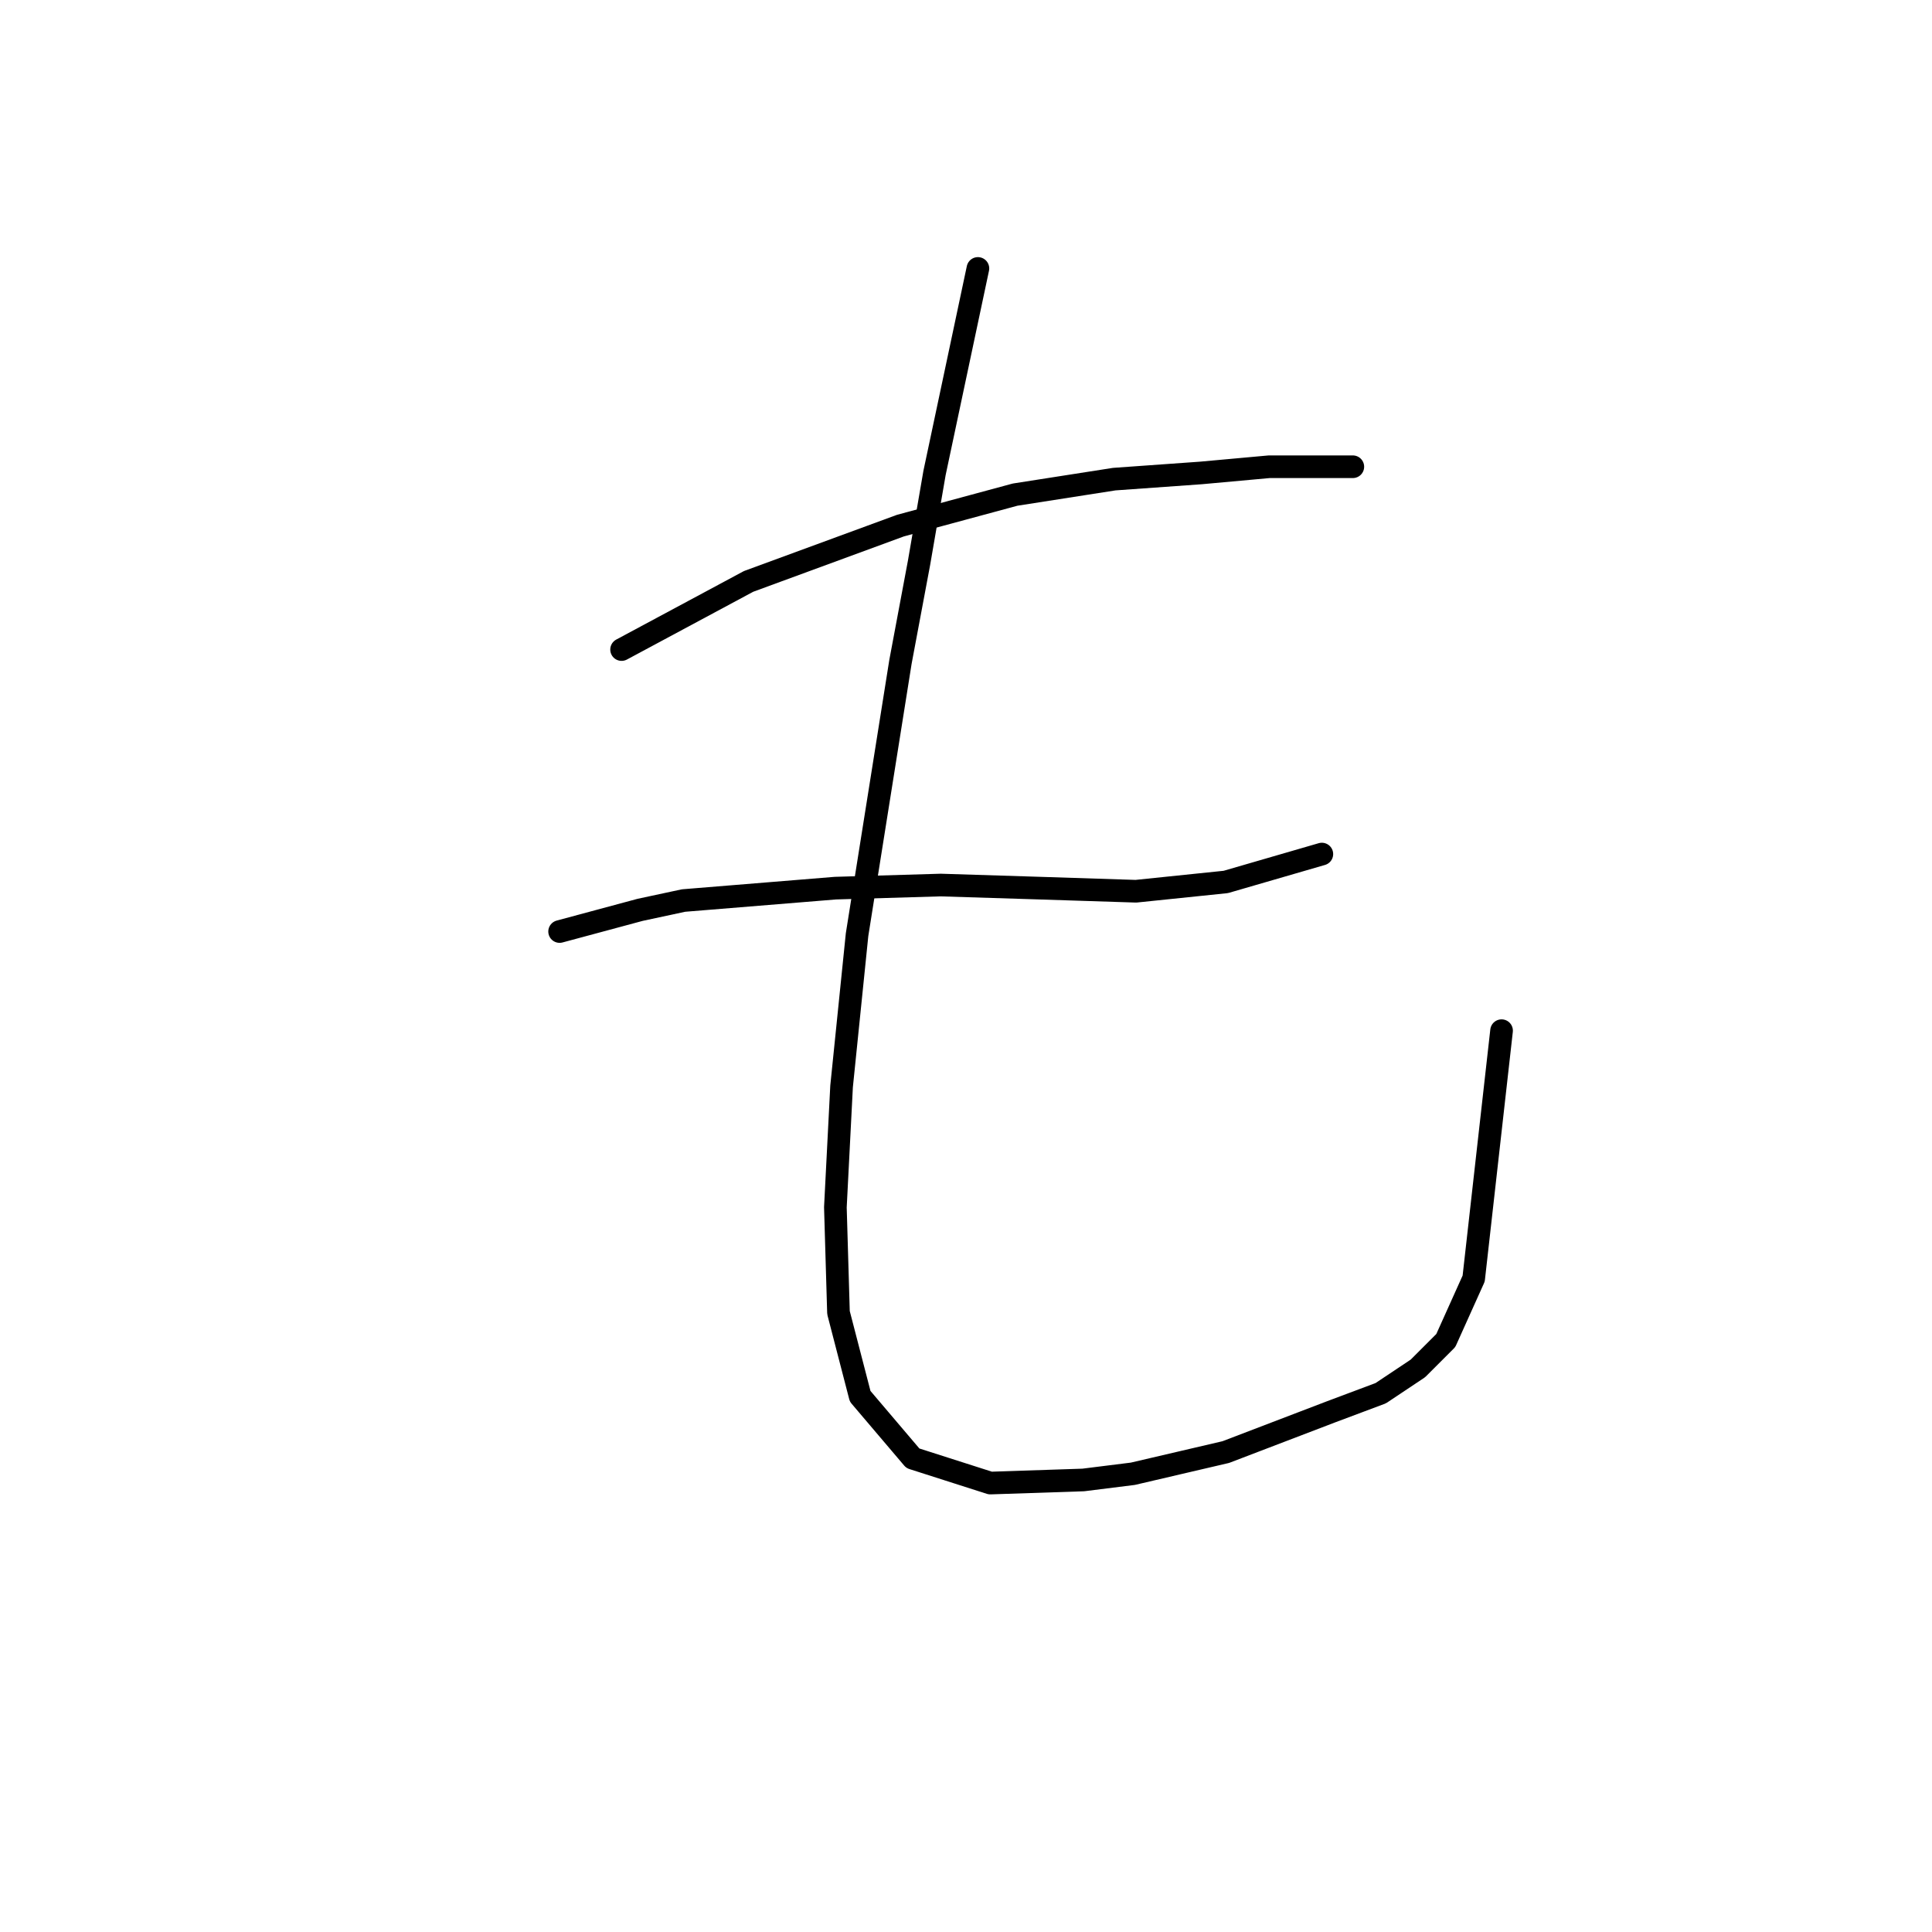 <?xml version="1.0" standalone="no"?>
    <svg width="256" height="256" xmlns="http://www.w3.org/2000/svg" version="1.1">
    <polyline stroke="black" stroke-width="3" stroke-linecap="round" fill="transparent" stroke-linejoin="round" points="82.363 86.07 99.196 77.037 119.314 69.647 134.505 65.541 147.643 63.488 159.139 62.667 168.172 61.846 174.331 61.846 178.026 61.846 179.257 61.846 179.257 61.846 " />
        <polyline stroke="black" stroke-width="3" stroke-linecap="round" fill="transparent" stroke-linejoin="round" points="74.151 123.432 84.826 120.558 90.574 119.326 110.692 117.684 124.651 117.273 137.79 117.684 150.517 118.094 162.424 116.863 175.152 113.168 175.152 113.168 " />
        <polyline stroke="black" stroke-width="3" stroke-linecap="round" fill="transparent" stroke-linejoin="round" points="129.578 35.57 123.83 62.667 121.777 74.574 119.314 87.712 113.566 123.842 111.513 143.96 110.692 159.973 111.103 173.932 113.977 185.017 120.956 193.229 131.221 196.513 143.538 196.103 150.107 195.282 162.424 192.408 176.383 187.07 182.953 184.607 187.879 181.322 191.574 177.627 195.27 169.416 198.965 136.57 198.965 136.57 " />
        </svg>